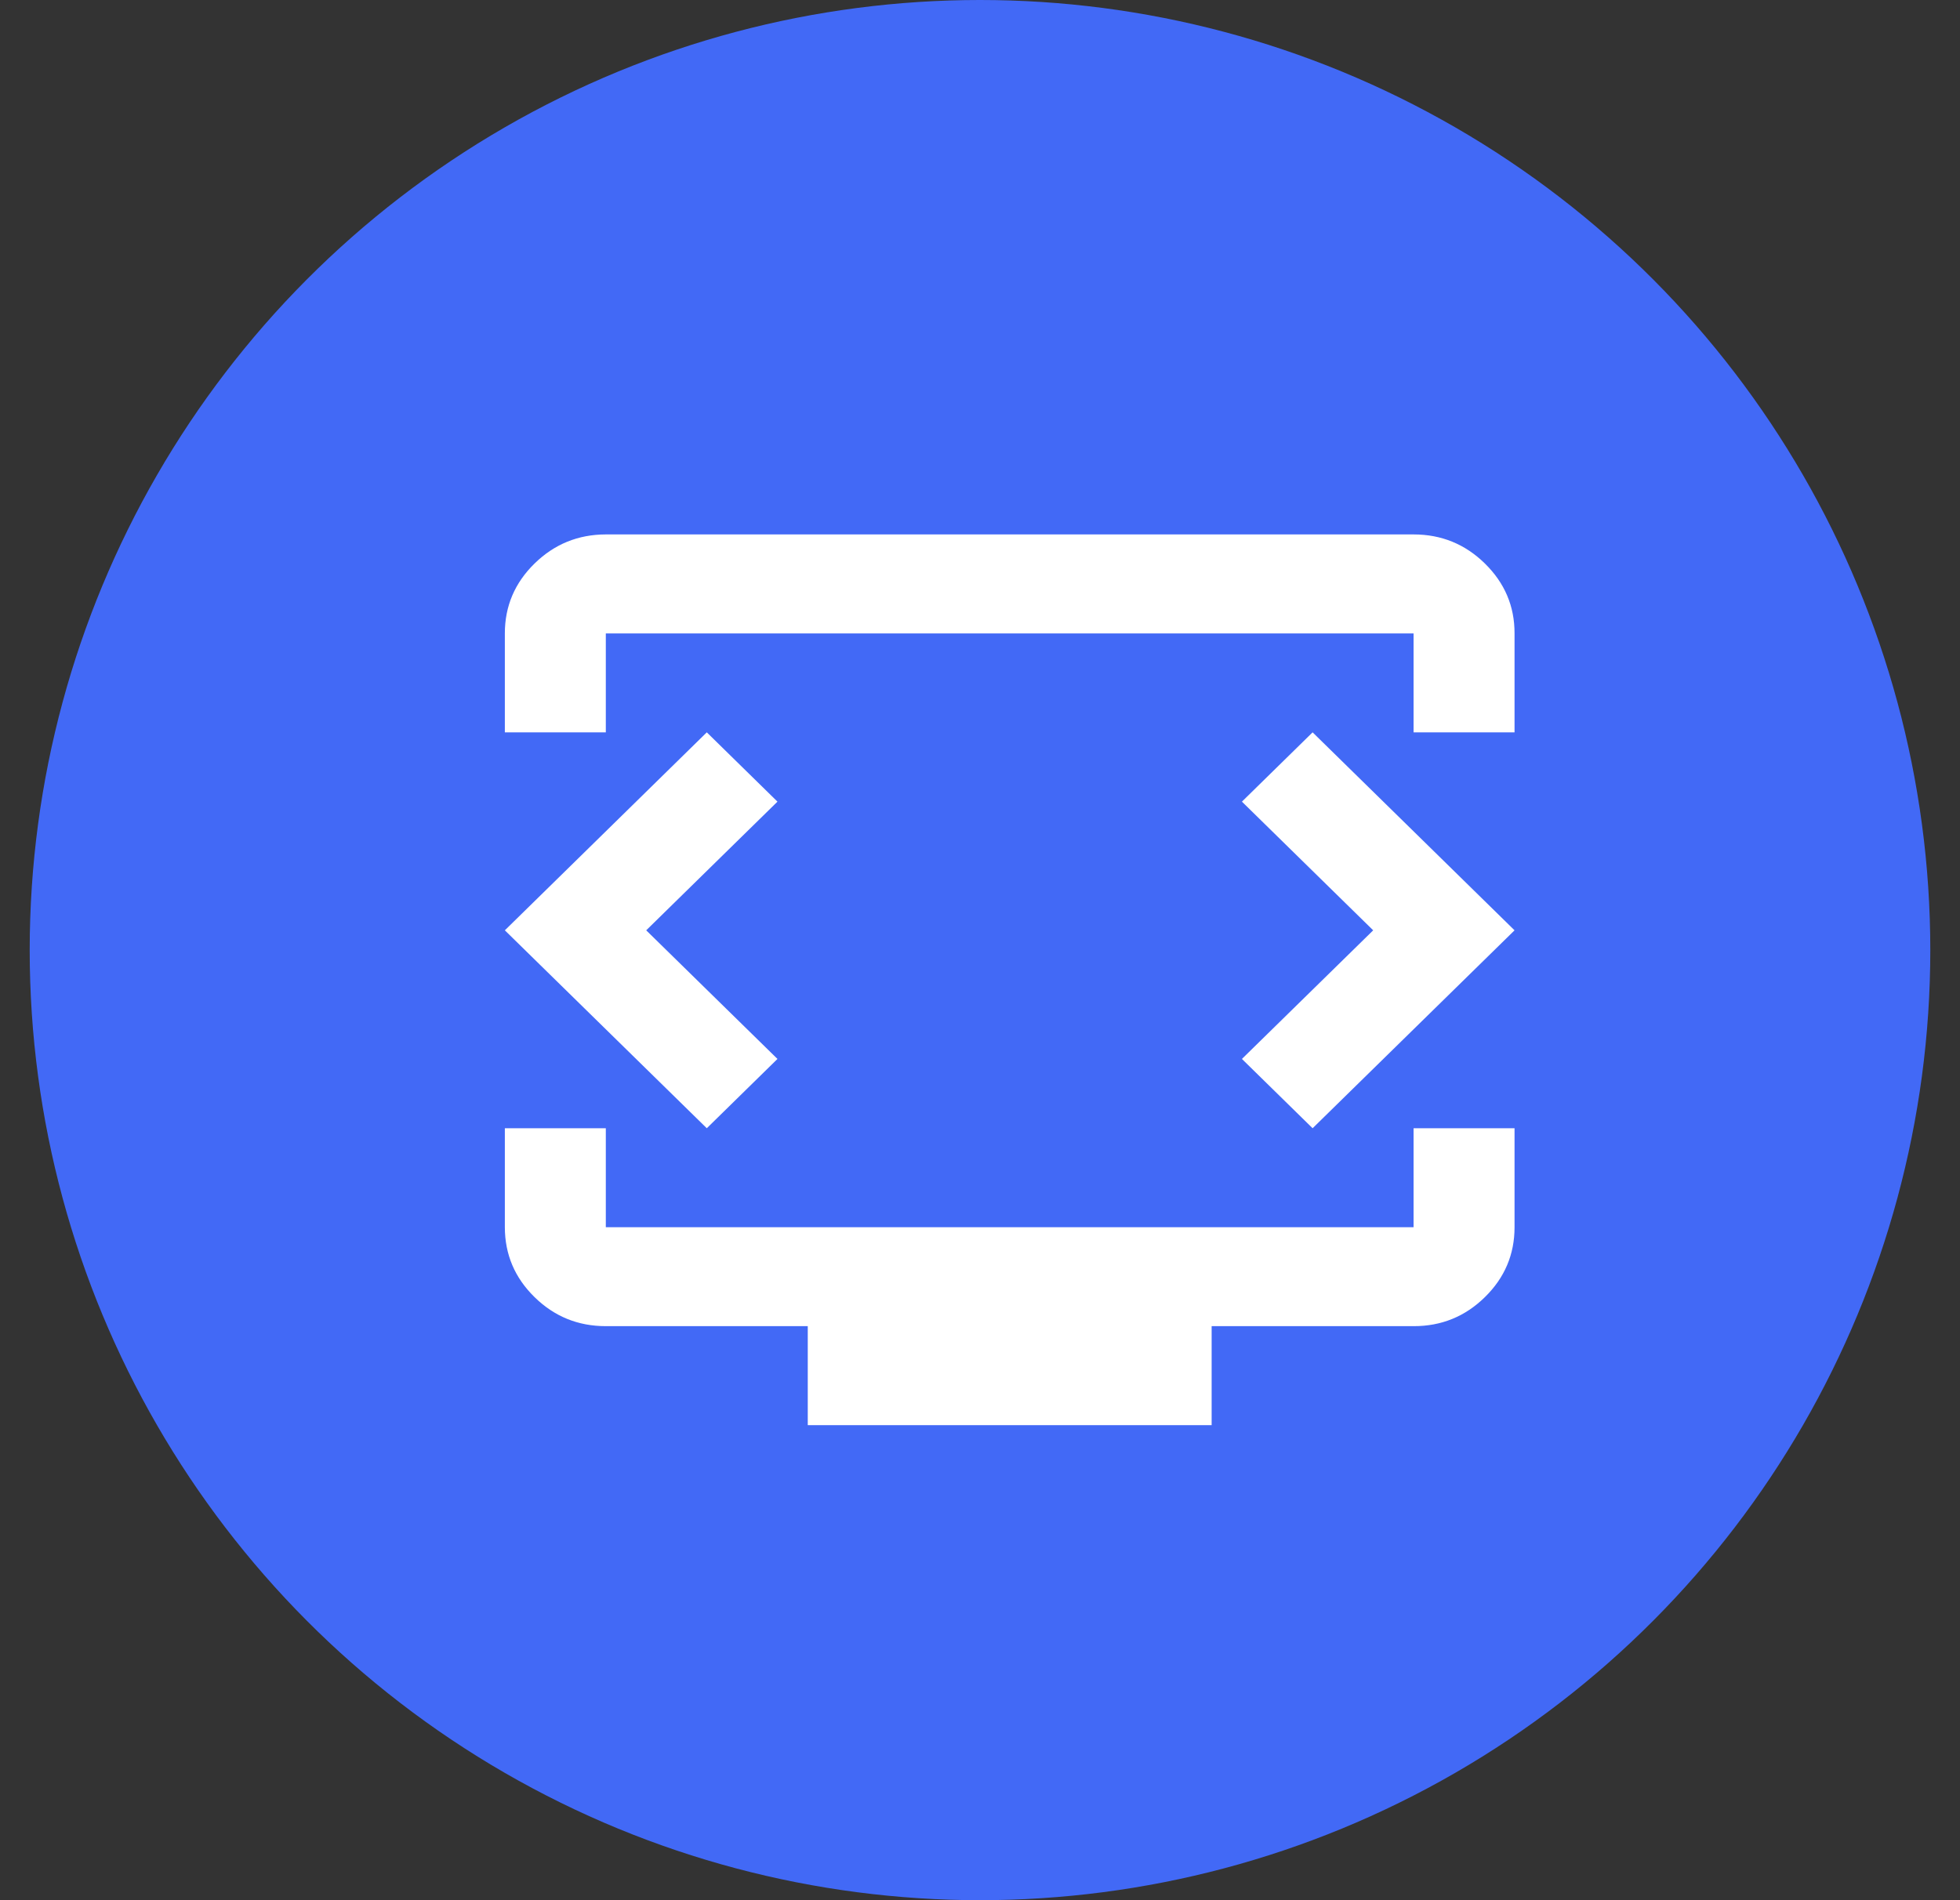 <svg width="33" height="32" viewBox="0 0 33 32" fill="none" xmlns="http://www.w3.org/2000/svg">
<rect x="0" y="0" width="33" height="32" fill="#333333" stroke="none"/>
<circle cx="16.5" cy="16" r="16" fill="#4269F6"/>
<path d="M8.5 12.333V10.667C8.5 10.208 8.667 9.816 9 9.49C9.333 9.164 9.733 9.001 10.2 9H23.8C24.267 9 24.668 9.163 25.001 9.49C25.334 9.817 25.501 10.209 25.5 10.667V12.333H23.8V10.667H10.2V12.333H8.5ZM13.6 24V22.333H10.2C9.732 22.333 9.332 22.17 9 21.844C8.667 21.518 8.501 21.126 8.5 20.667V19H10.2V20.667H23.8V19H25.5V20.667C25.5 21.125 25.334 21.517 25.001 21.844C24.668 22.171 24.268 22.334 23.8 22.333H20.4V24H13.6ZM10.88 15.667L13.09 13.5L11.9 12.333L8.5 15.667L11.9 19L13.09 17.833L10.88 15.667ZM23.12 15.667L20.91 17.833L22.1 19L25.5 15.667L22.1 12.333L20.91 13.5L23.12 15.667Z" fill="white"/>
</svg>
